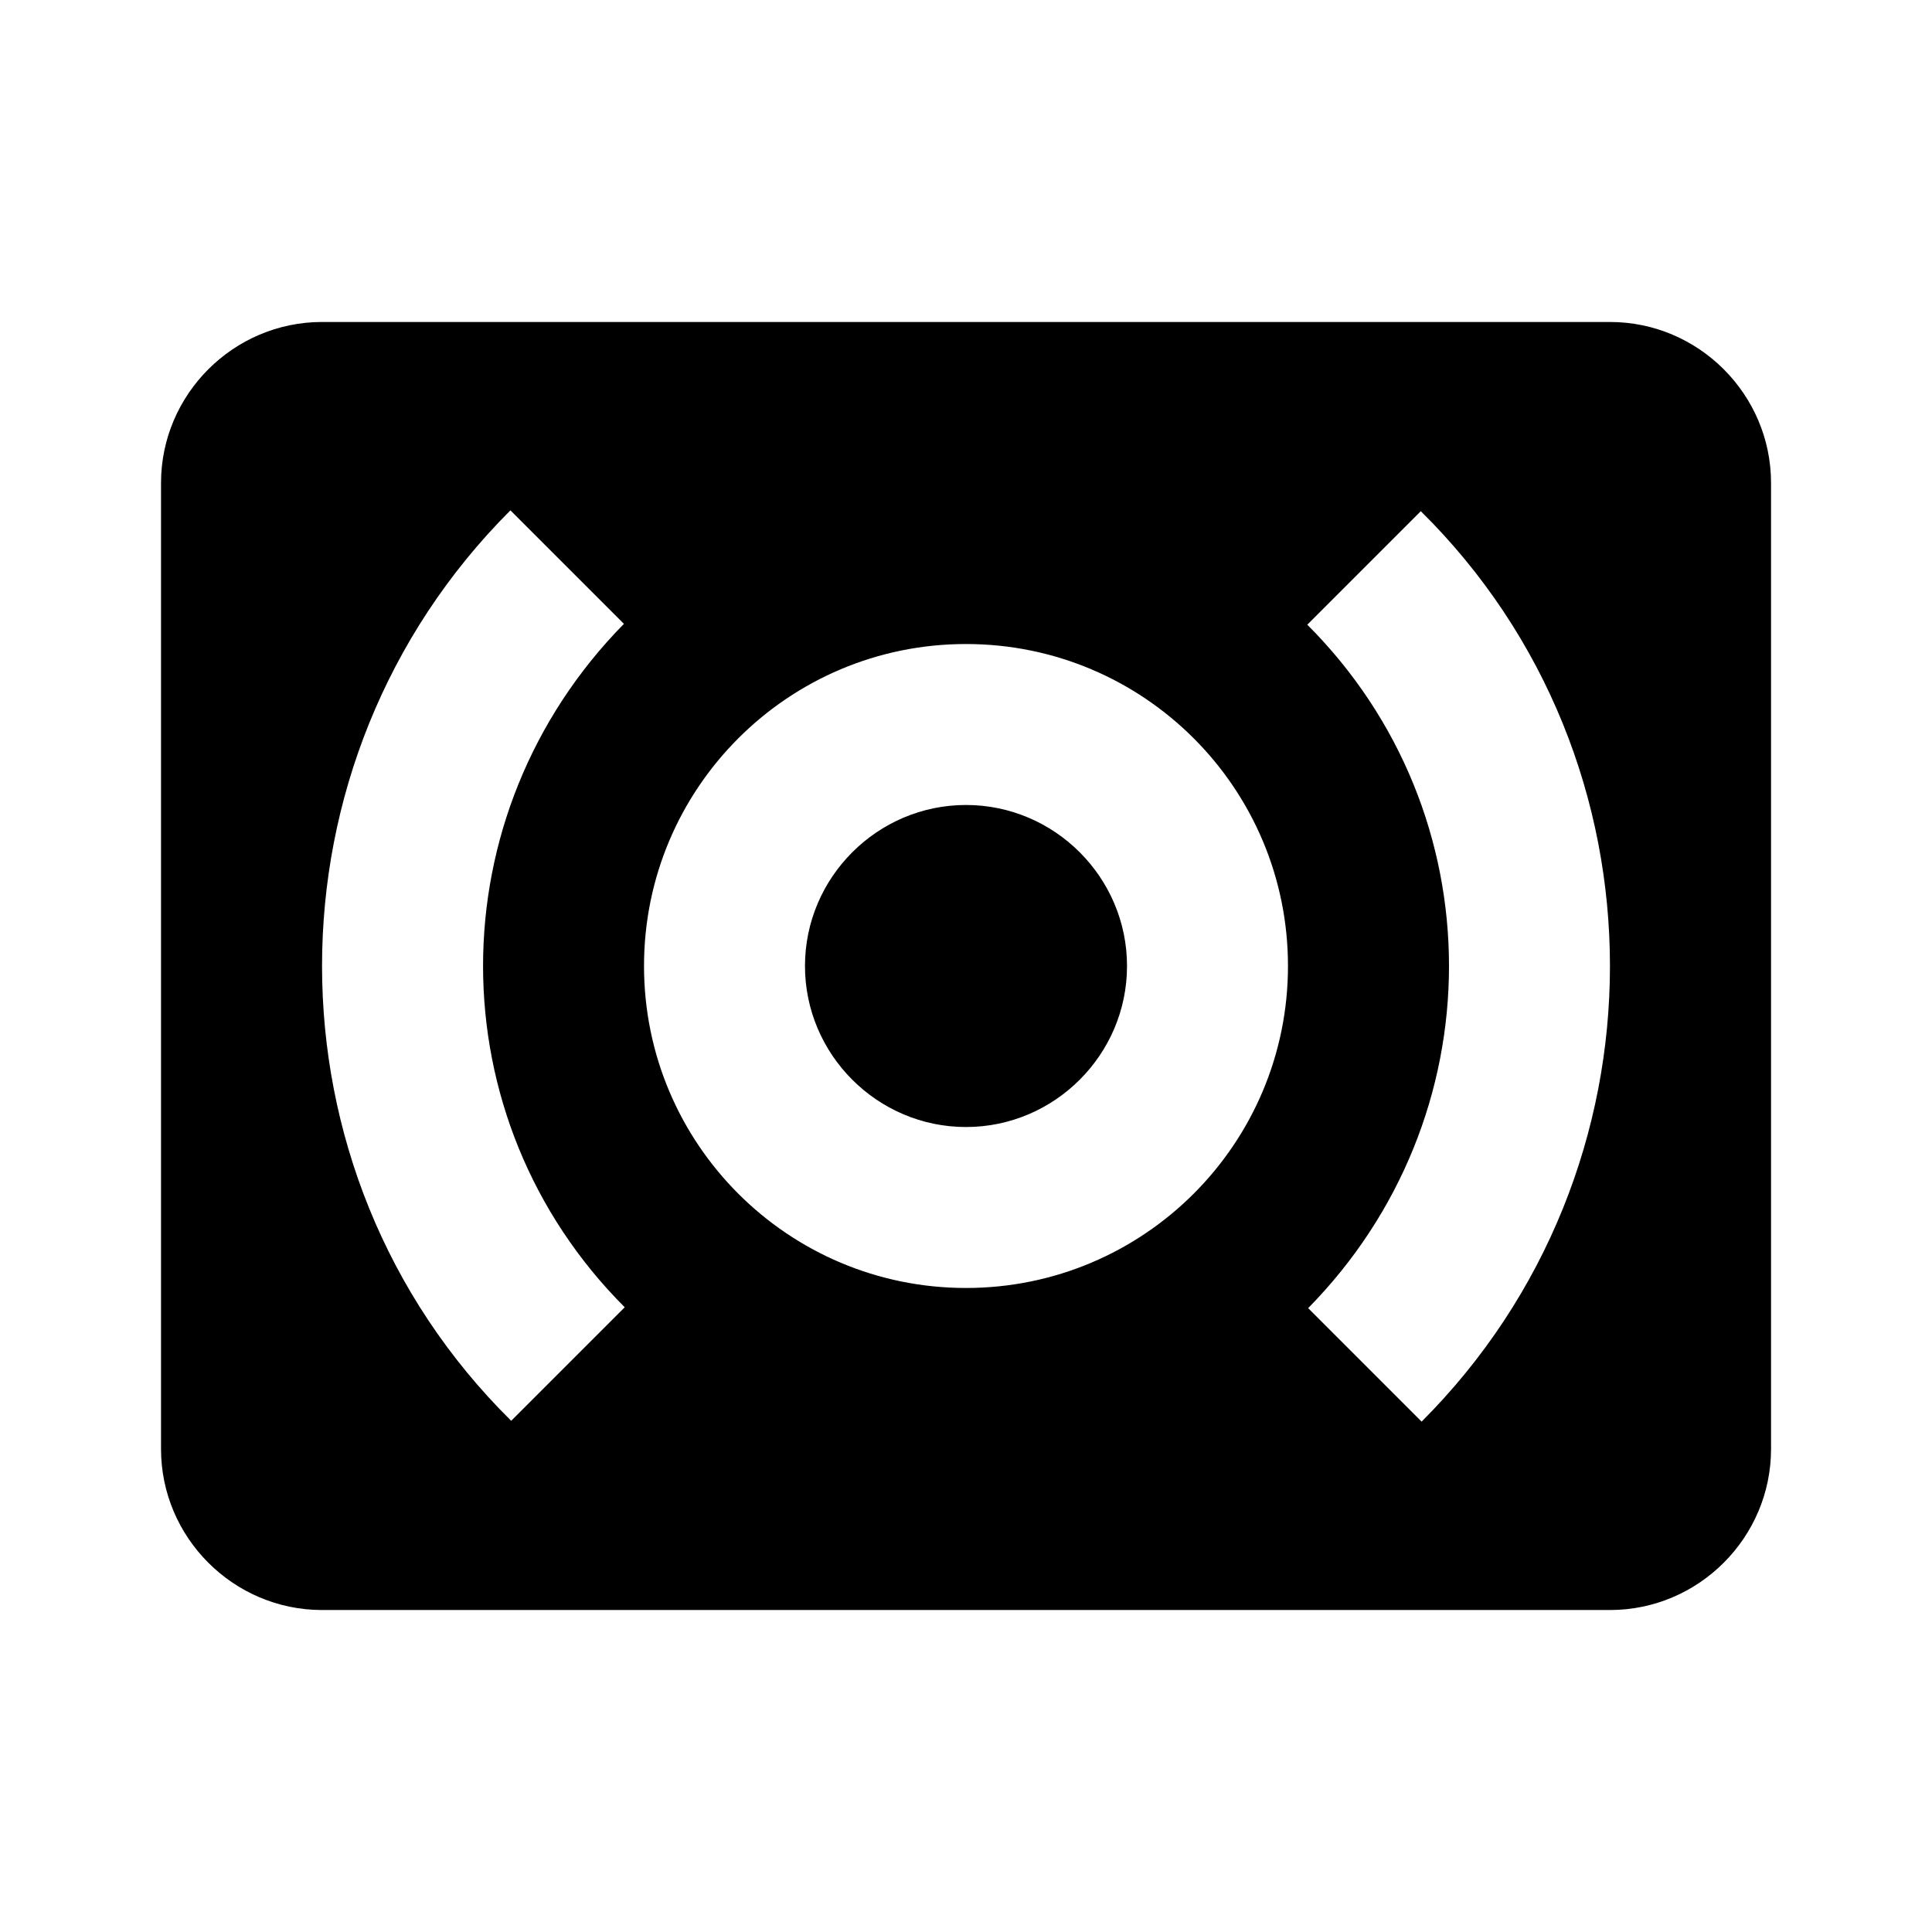 <!-- Generated by IcoMoon.io -->
<svg version="1.1" xmlns="http://www.w3.org/2000/svg" width="32" height="32" viewBox="0 0 32 32">
<title>mt-surround_sound</title>
<path d="M26.667 5.333h-21.333c-1.467 0-2.667 1.2-2.667 2.667v16c0 1.467 1.2 2.667 2.667 2.667h21.333c1.467 0 2.667-1.2 2.667-2.667v-16c0-1.467-1.2-2.667-2.667-2.667v0zM10.347 21.653l-1.88 1.88c-2.093-2.067-3.133-4.8-3.133-7.533s1.040-5.467 3.12-7.547l1.88 1.88c-1.547 1.573-2.333 3.613-2.333 5.667s0.787 4.093 2.347 5.653v0zM16 21.333c-2.947 0-5.333-2.387-5.333-5.333s2.387-5.333 5.333-5.333c2.947 0 5.333 2.387 5.333 5.333s-2.387 5.333-5.333 5.333v0zM23.547 23.547l-1.88-1.88c1.547-1.573 2.333-3.613 2.333-5.667s-0.787-4.093-2.347-5.653l1.88-1.88c2.093 2.067 3.133 4.8 3.133 7.533s-1.040 5.467-3.12 7.547v0zM16 13.333c-1.467 0-2.667 1.2-2.667 2.667s1.2 2.667 2.667 2.667c1.467 0 2.667-1.2 2.667-2.667s-1.2-2.667-2.667-2.667v0z"></path>
</svg>
